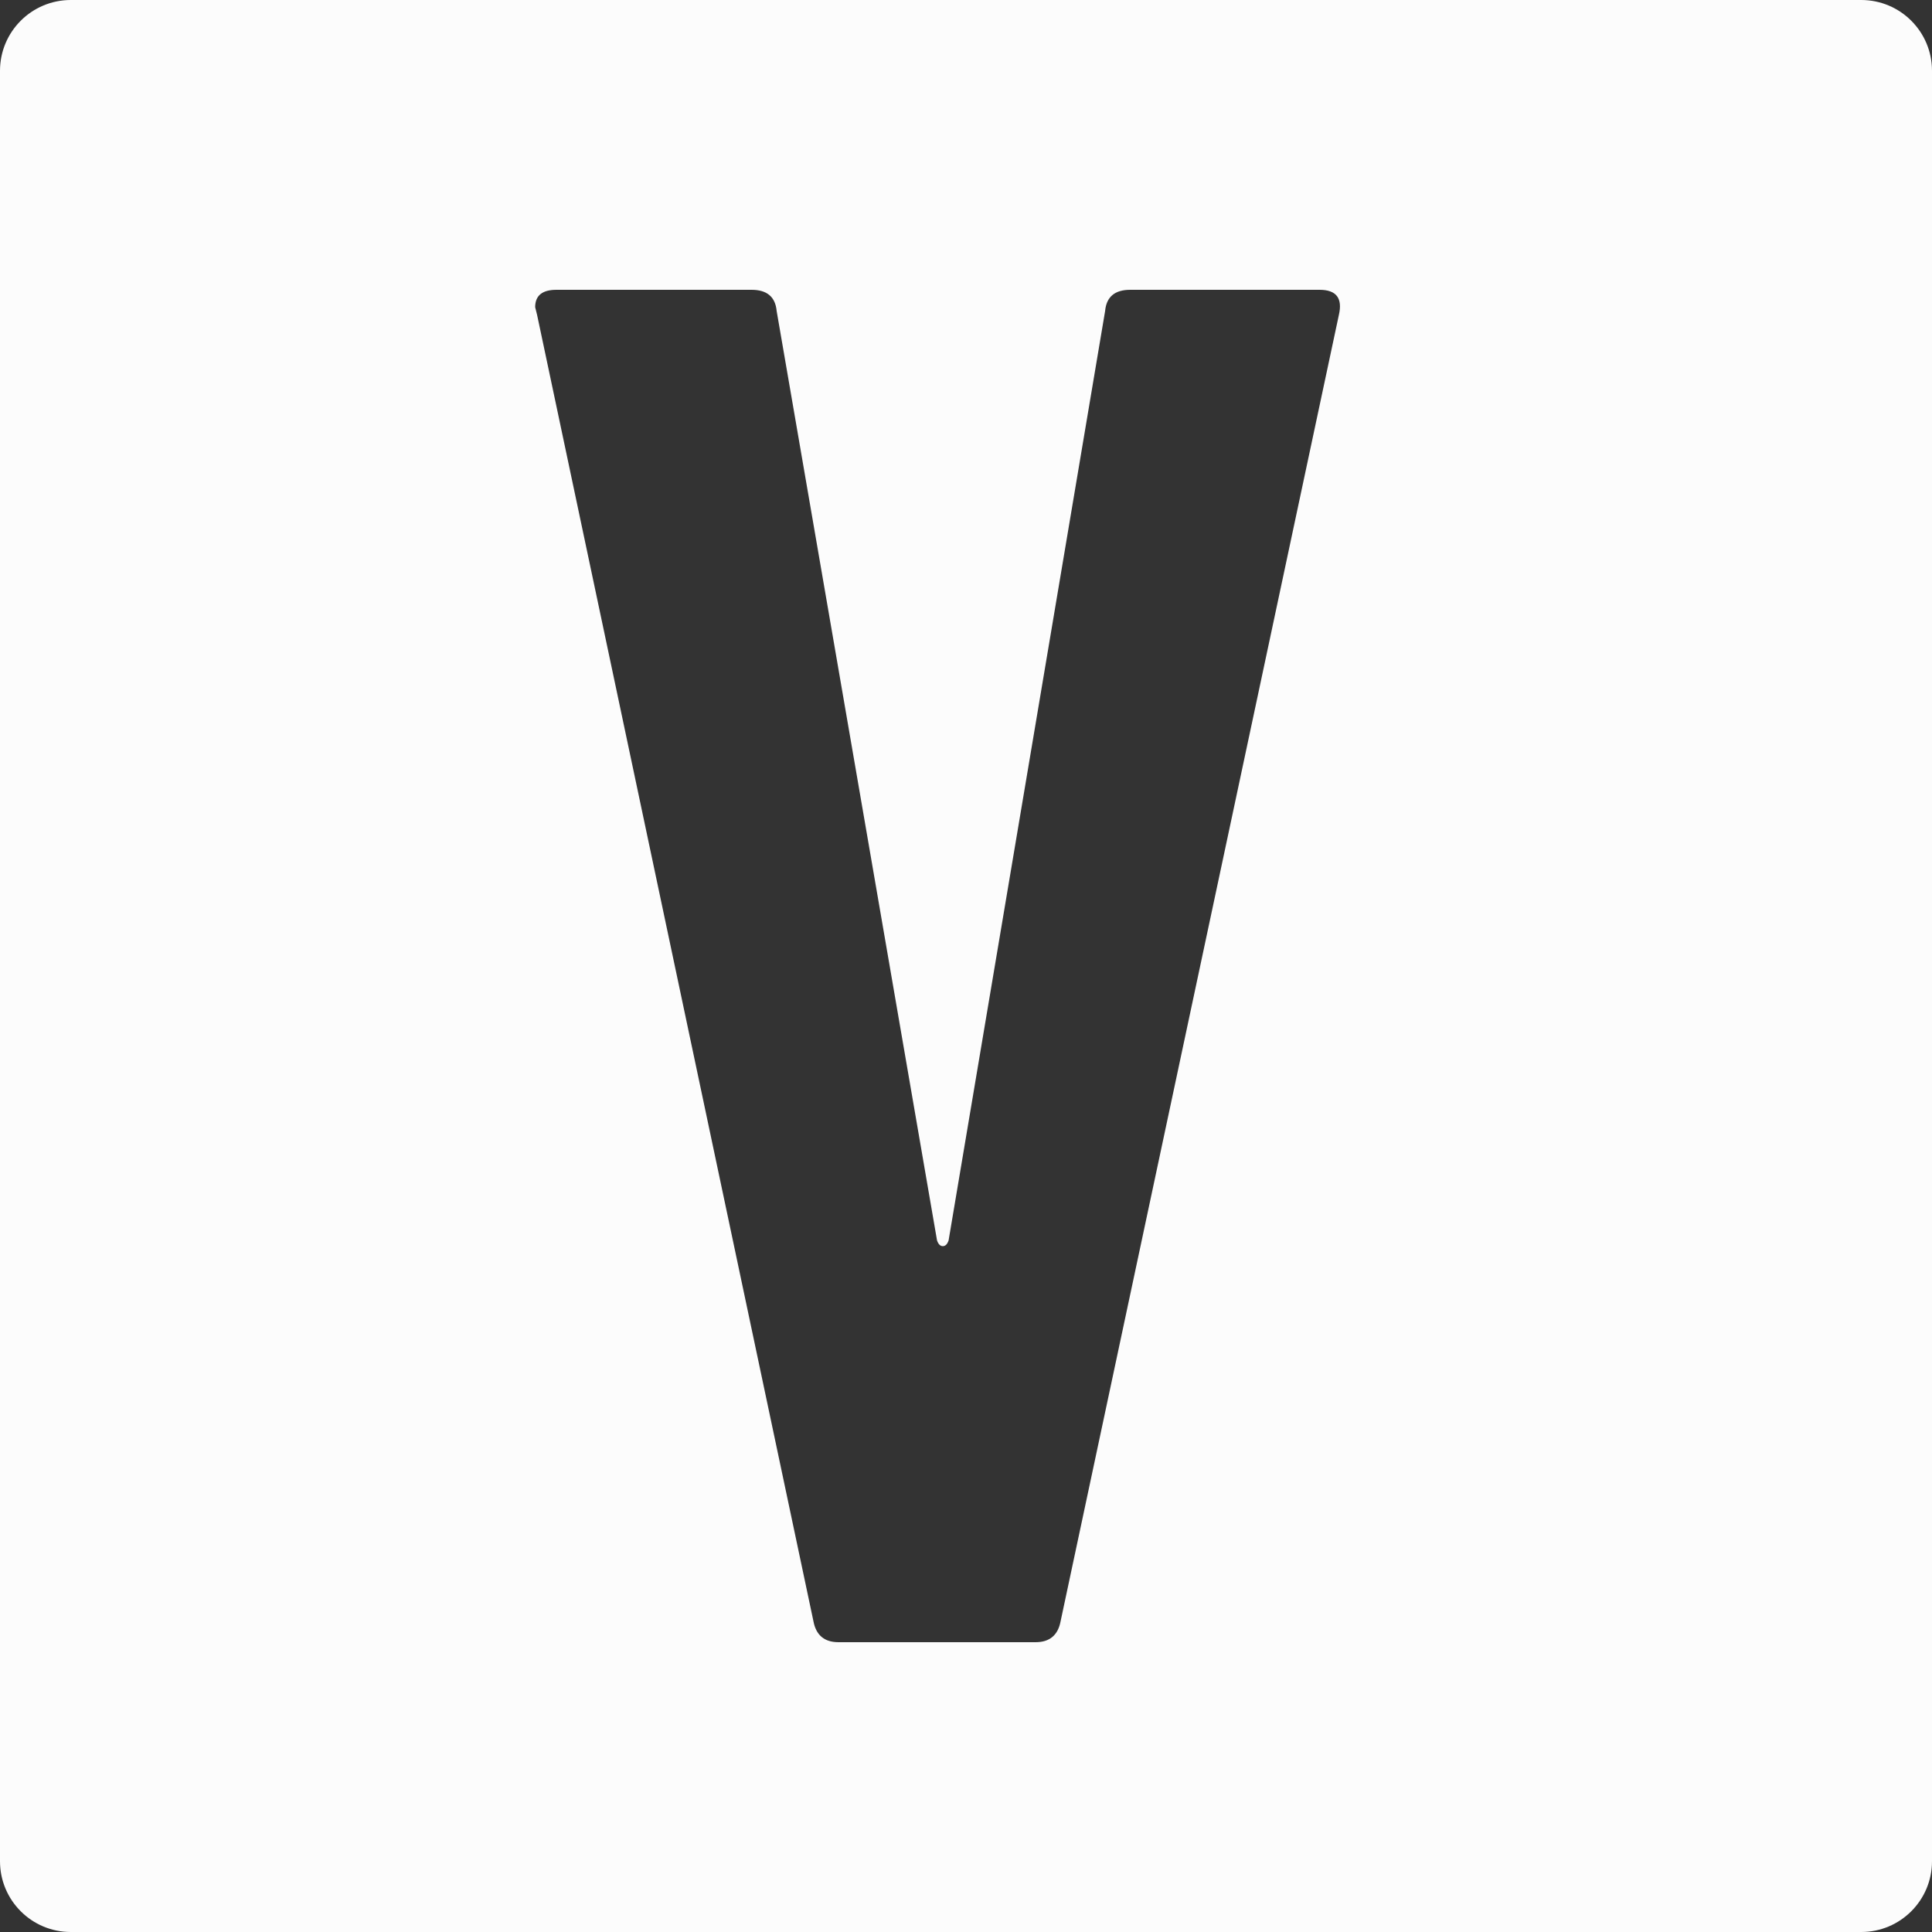 <svg width="273" height="273" viewBox="0 0 273 273" fill="none" xmlns="http://www.w3.org/2000/svg">
<rect x="0" y="0" width="273" height="273" fill="#333333" stroke="none"/>
<path fill-rule="evenodd" clip-rule="evenodd" d="M10 0C4.477 0 0 4.477 0 10V263C0 268.523 4.477 273 10 273H263C268.523 273 273 268.523 273 263V10C273 4.477 268.523 0 263 0H10ZM114.933 229.047C115.297 231.049 116.48 232.05 118.482 232.05H146.328C148.33 232.05 149.513 231.049 149.877 229.047L189.189 44.499C189.735 42.133 188.825 40.95 186.459 40.95H159.705C157.521 40.95 156.338 41.951 156.156 43.953L134.043 175.266C133.861 175.812 133.588 176.085 133.224 176.085C132.86 176.085 132.587 175.812 132.405 175.266L109.746 43.953C109.564 41.951 108.381 40.95 106.197 40.95H78.624C76.622 40.95 75.621 41.769 75.621 43.407L75.894 44.499L114.933 229.047Z" fill="#FCFCFC"/>
</svg>
